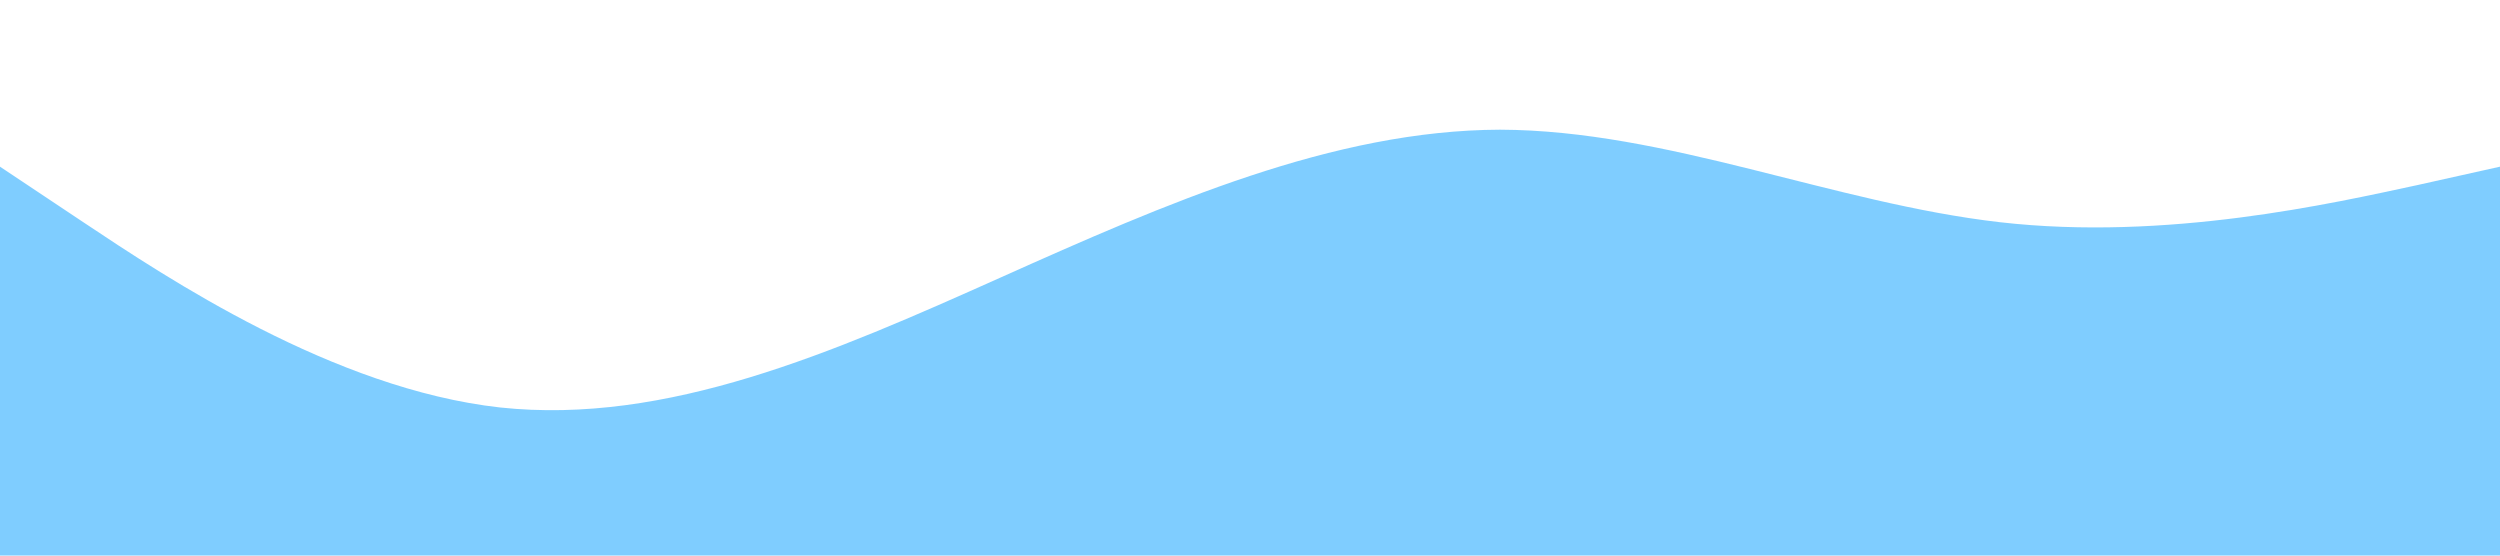 <svg xmlns="http://www.w3.org/2000/svg" viewBox="0 0 1440 320"><path fill="#009dff" fill-opacity="0.5" d="M0,96L48,128C96,160,192,224,288,234.7C384,245,480,203,576,160C672,117,768,75,864,74.7C960,75,1056,117,1152,128C1248,139,1344,117,1392,106.7L1440,96L1440,320L1392,320C1344,320,1248,320,1152,320C1056,320,960,320,864,320C768,320,672,320,576,320C480,320,384,320,288,320C192,320,96,320,48,320L0,320Z"></path></svg>